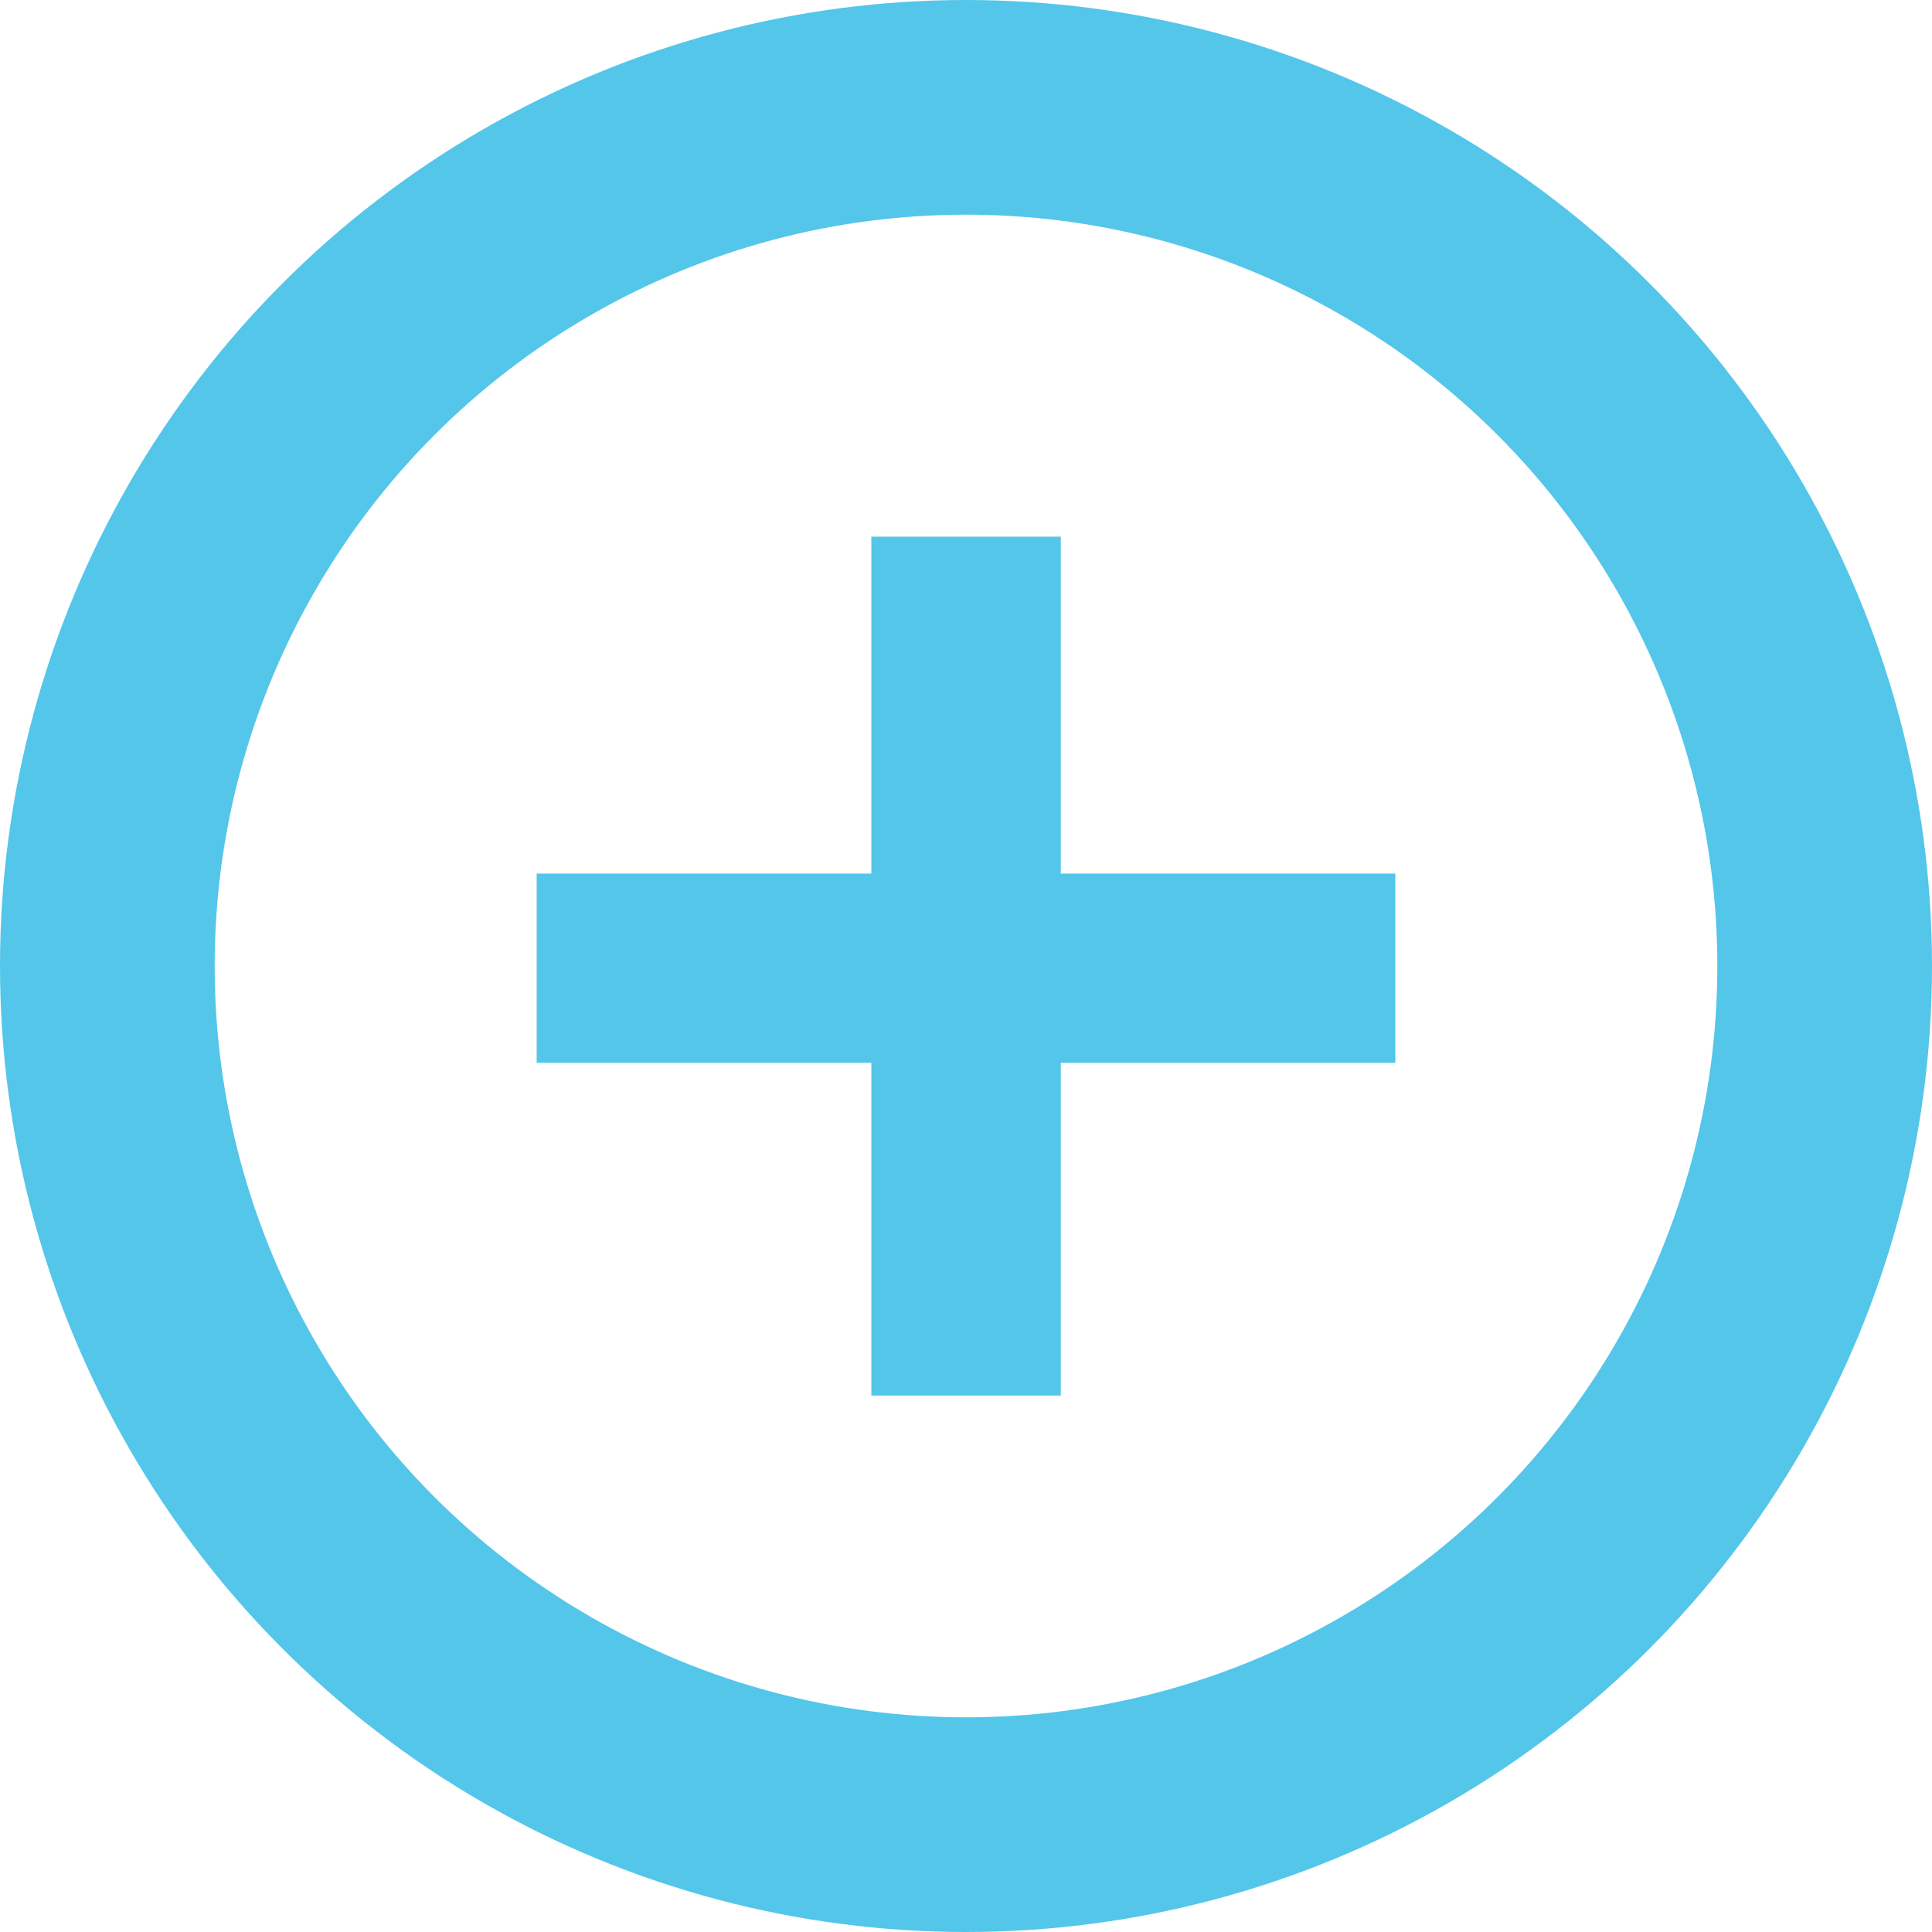 <svg xmlns="http://www.w3.org/2000/svg" width="18" height="18" viewBox="0 0 18 18"><defs><style>.a{fill:#53c6ea}.b,.d{fill:none}.b{stroke:#53c6ea;stroke-width:2px}.c{stroke:none}</style></defs><path class="a" d="M8.118 9.902H5V8.139h3.118V5h1.765v3.139H13v1.763H9.883v3.1H8.118z"/><g class="b"><circle class="c" cx="9" cy="9" r="9"/><circle class="d" cx="9" cy="9" r="8"/></g></svg>
